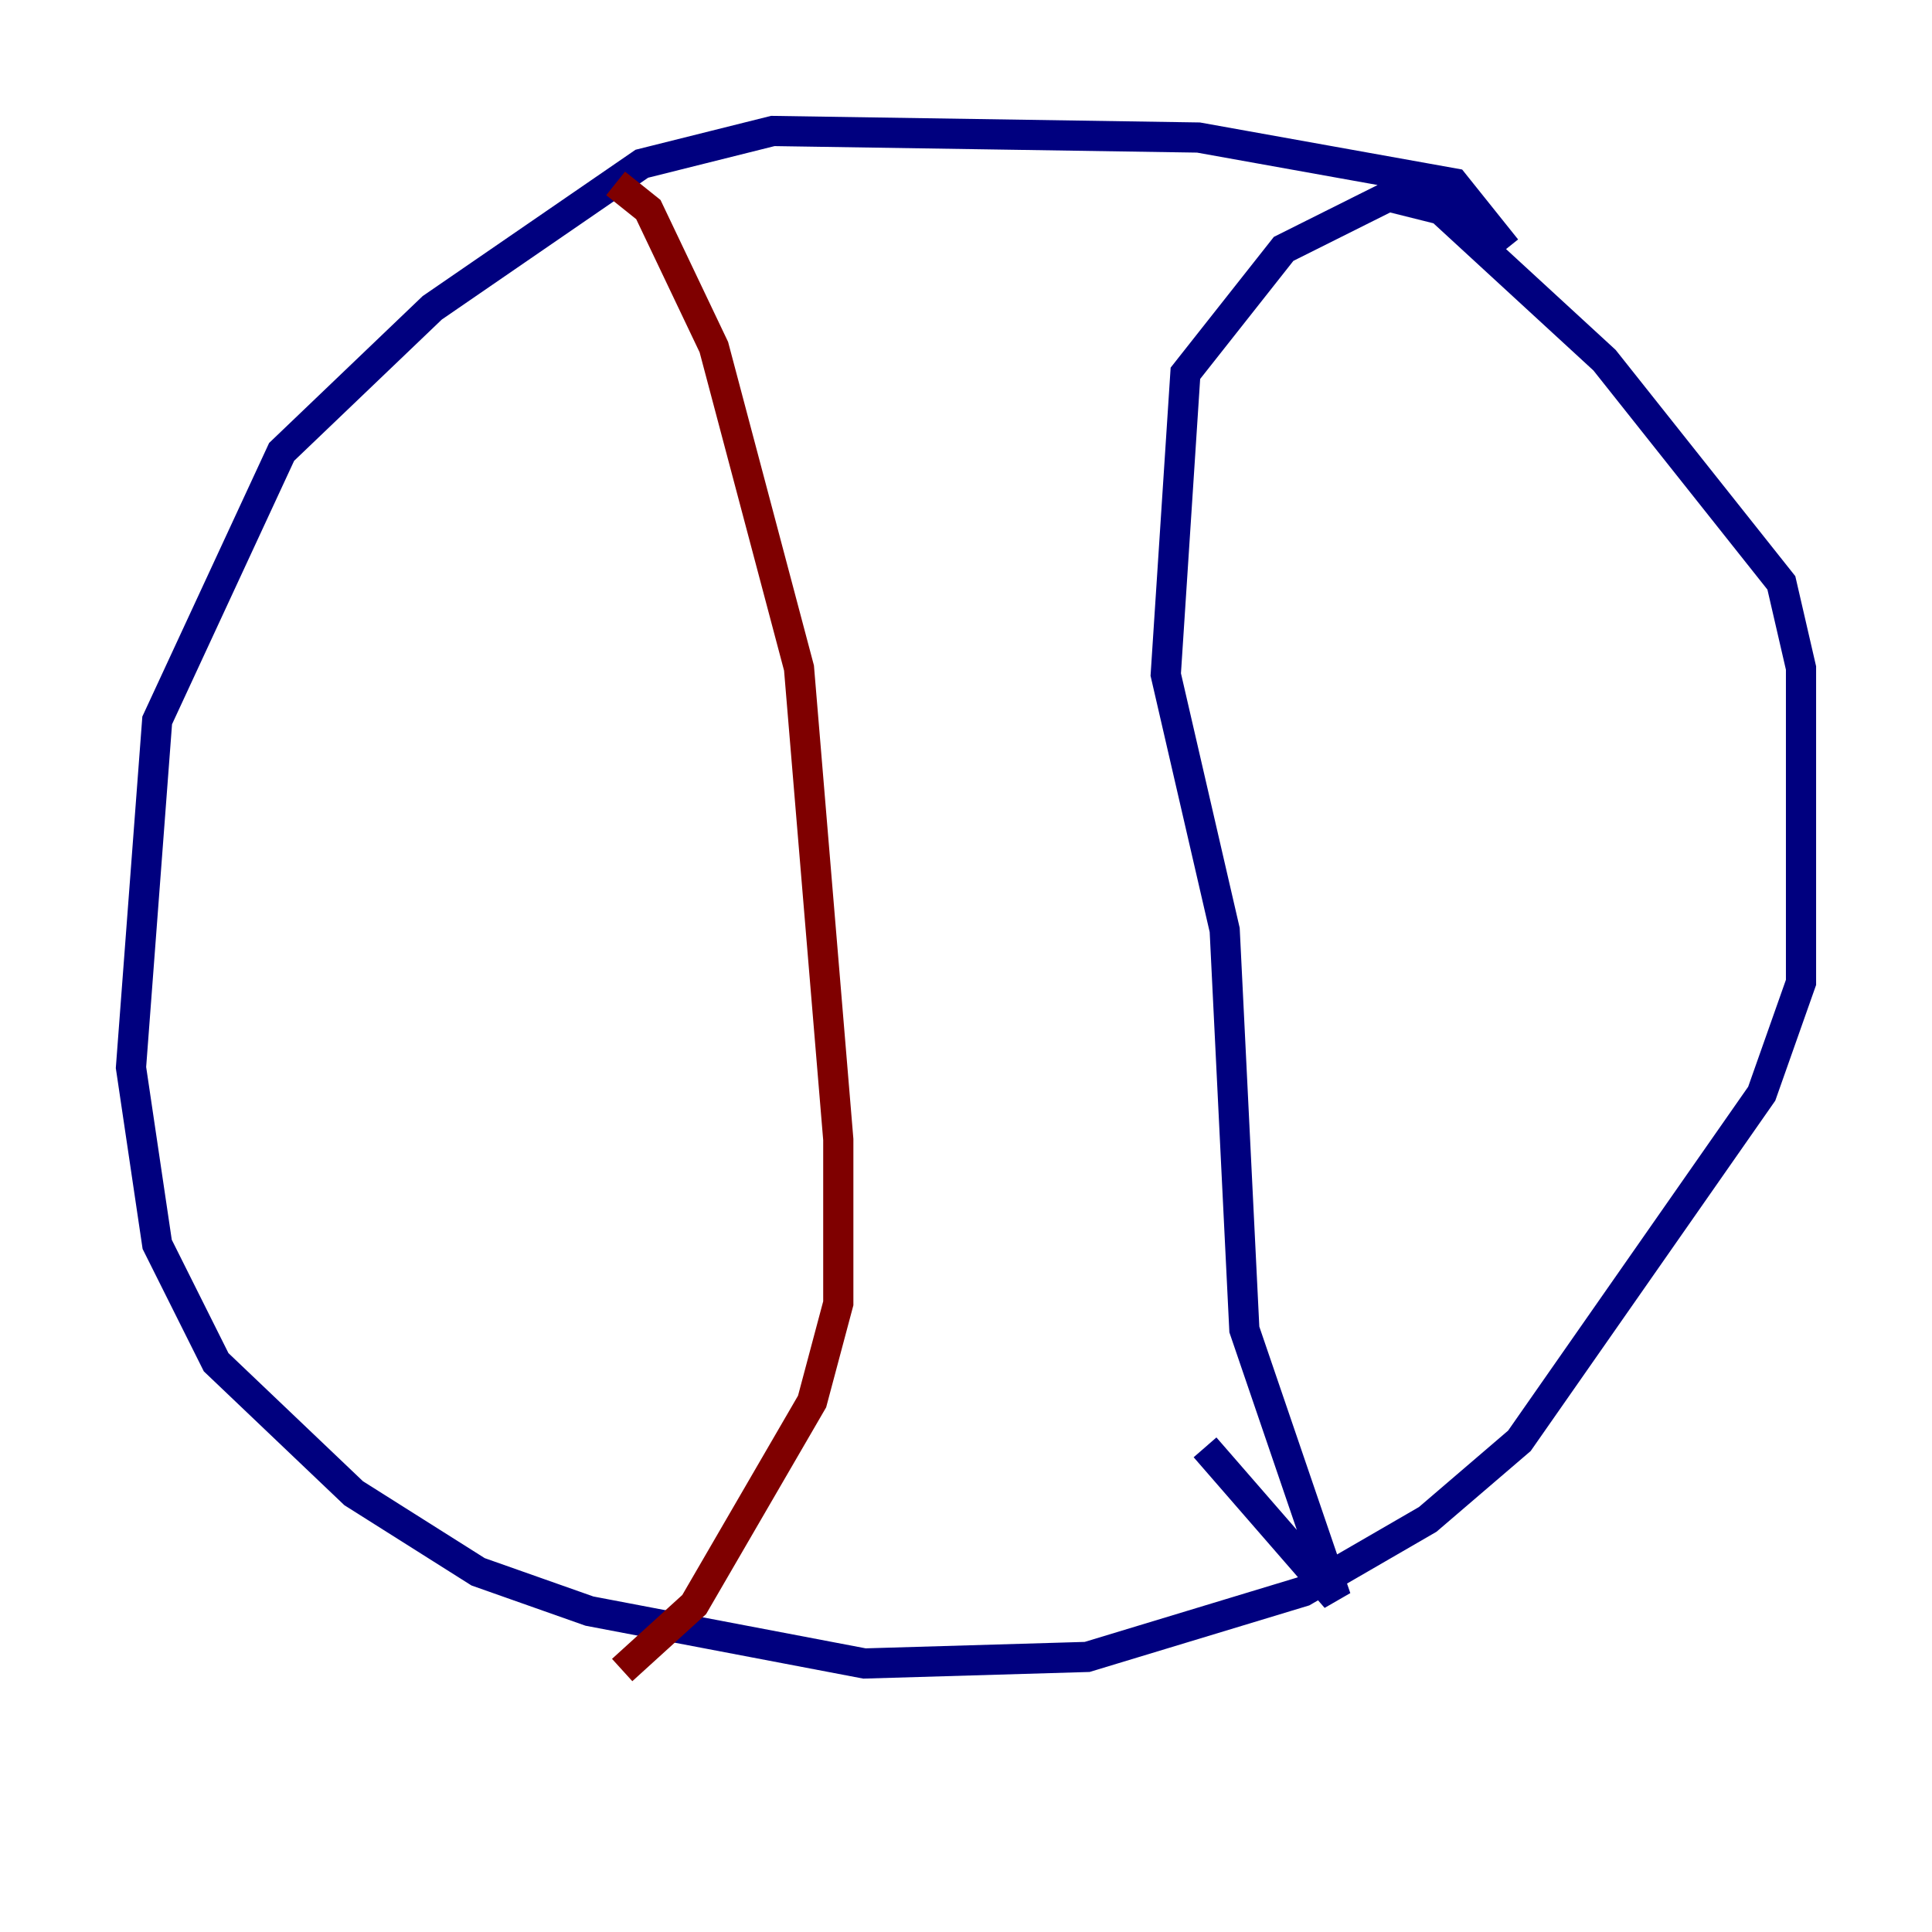 <?xml version="1.0" encoding="utf-8" ?>
<svg baseProfile="tiny" height="128" version="1.2" viewBox="0,0,128,128" width="128" xmlns="http://www.w3.org/2000/svg" xmlns:ev="http://www.w3.org/2001/xml-events" xmlns:xlink="http://www.w3.org/1999/xlink"><defs /><polyline fill="none" points="99.797,16.488 96.325,12.149 79.403,9.112 51.2,8.678 42.522,10.848 28.637,20.393 18.658,29.939 10.414,47.729 8.678,70.725 10.414,82.441 14.319,90.251 23.43,98.929 31.675,104.136 39.051,106.739 57.275,110.21 72.027,109.776 86.346,105.437 94.59,100.664 100.664,95.458 116.719,72.461 119.322,65.085 119.322,44.258 118.02,38.617 106.305,23.864 95.458,13.885 91.986,13.017 85.044,16.488 78.536,24.732 77.234,44.691 81.139,61.614 82.441,88.081 88.515,105.871 79.837,95.891" stroke="#00007f" stroke-width="2" /><polyline fill="none" points="40.786,12.149 42.956,13.885 47.295,22.997 52.936,44.258 55.539,75.498 55.539,86.346 53.803,92.854 45.993,106.305 41.22,110.644" stroke="#7f0000" stroke-width="2" /></svg>
